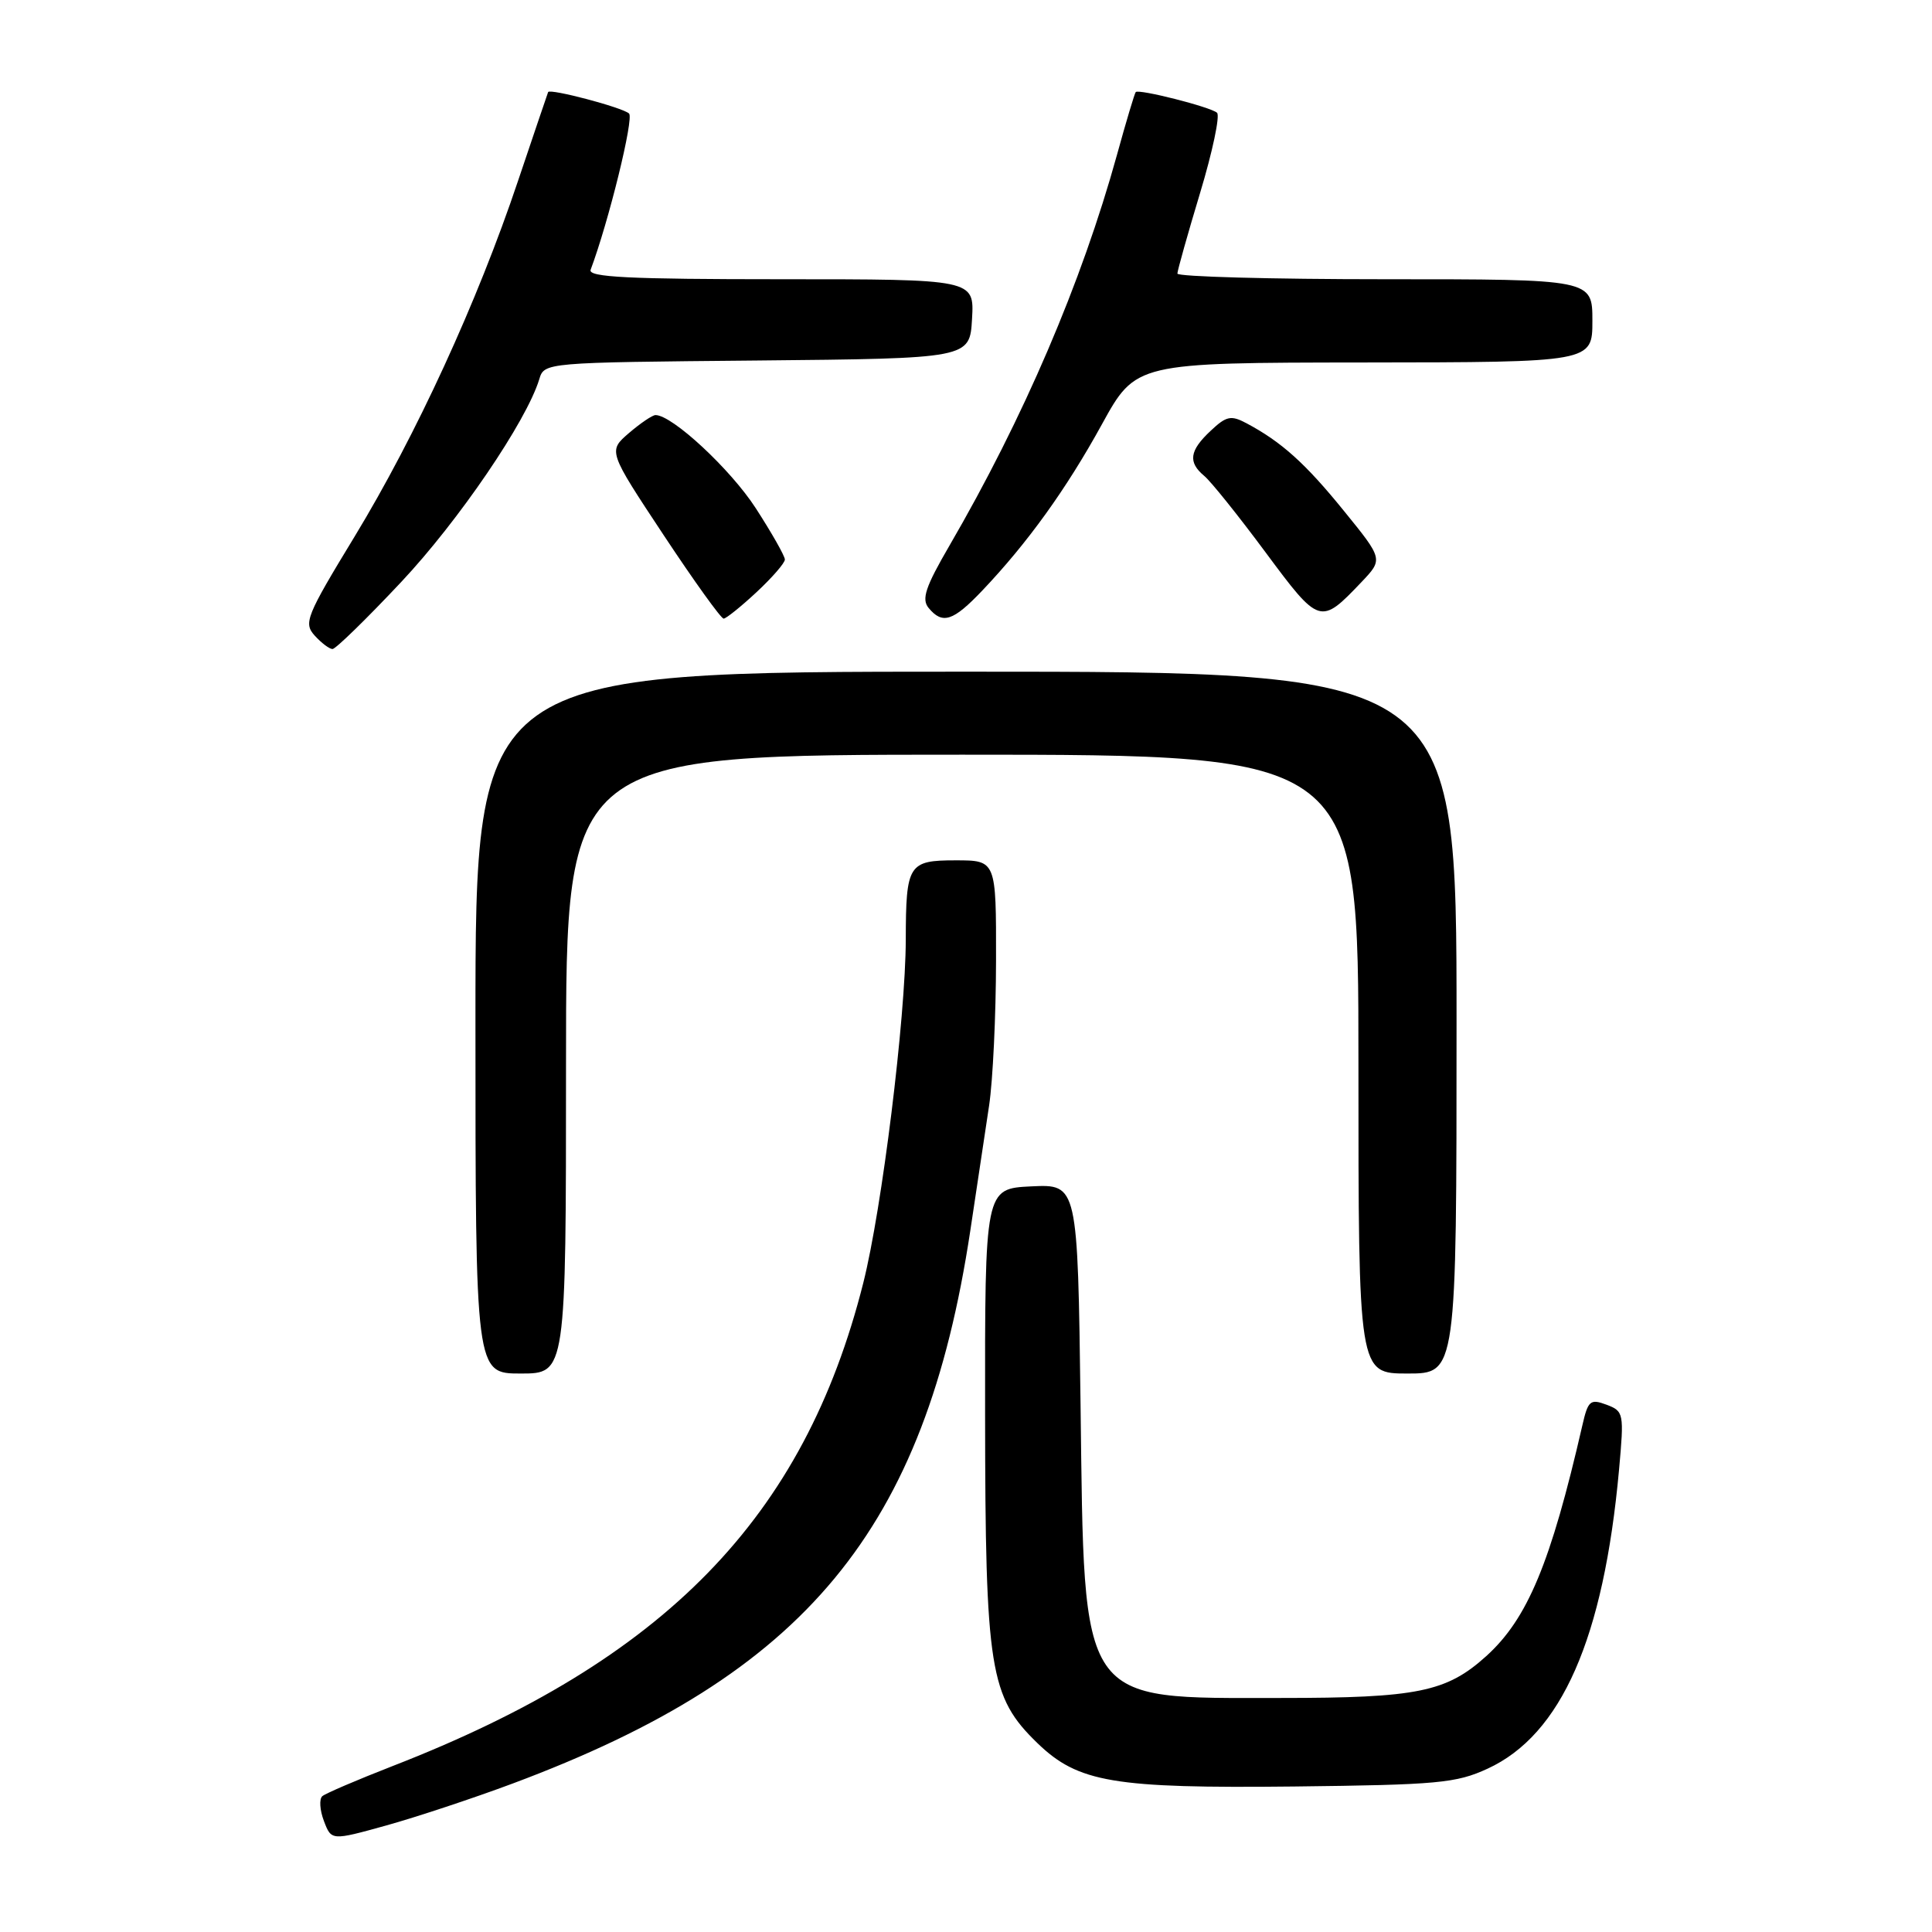 <?xml version="1.0" encoding="UTF-8" standalone="no"?>
<!DOCTYPE svg PUBLIC "-//W3C//DTD SVG 1.1//EN" "http://www.w3.org/Graphics/SVG/1.1/DTD/svg11.dtd" >
<svg xmlns="http://www.w3.org/2000/svg" xmlns:xlink="http://www.w3.org/1999/xlink" version="1.1" viewBox="0 0 256 256">
 <g >
 <path fill="currentColor"
d=" M 67.95 236.32 C 106.81 221.81 122.57 202.77 128.57 163.07 C 129.45 157.26 130.57 149.80 131.06 146.50 C 131.56 143.20 131.97 134.54 131.98 127.25 C 132.00 114.00 132.00 114.00 126.62 114.00 C 120.37 114.00 120.04 114.53 120.02 124.50 C 119.99 134.92 116.87 160.13 114.39 169.99 C 106.54 201.10 88.14 219.98 52.00 234.02 C 47.33 235.84 43.15 237.63 42.71 238.00 C 42.28 238.37 42.37 239.85 42.92 241.29 C 43.91 243.90 43.91 243.90 51.16 241.89 C 55.15 240.78 62.70 238.28 67.95 236.32 Z  M 197.11 234.36 C 206.89 229.86 212.49 217.12 214.53 194.76 C 215.21 187.24 215.16 187.00 212.87 186.13 C 210.72 185.33 210.42 185.58 209.67 188.87 C 205.47 207.15 202.41 214.49 196.93 219.45 C 191.67 224.20 187.80 224.99 169.72 224.99 C 142.82 225.00 143.69 226.28 143.18 186.20 C 142.80 156.91 142.80 156.91 136.65 157.20 C 130.50 157.50 130.50 157.50 130.53 187.50 C 130.56 221.26 131.13 224.83 137.46 230.97 C 142.86 236.19 147.53 236.98 171.50 236.72 C 190.50 236.50 192.94 236.28 197.11 234.36 Z  M 75.00 141.00 C 75.00 100.00 75.00 100.00 127.50 100.00 C 180.00 100.00 180.00 100.00 180.00 141.00 C 180.00 182.00 180.00 182.00 186.50 182.00 C 193.00 182.00 193.00 182.00 193.00 135.50 C 193.00 89.00 193.00 89.00 128.00 89.00 C 63.00 89.00 63.00 89.00 63.00 135.50 C 63.00 182.00 63.00 182.00 69.00 182.00 C 75.00 182.00 75.00 182.00 75.00 141.00 Z  M 53.16 77.12 C 60.77 69.02 69.75 55.83 71.45 50.27 C 72.12 48.03 72.12 48.03 100.31 47.77 C 128.50 47.50 128.50 47.50 128.80 42.25 C 129.10 37.00 129.10 37.00 103.45 37.00 C 83.33 37.00 77.89 36.73 78.26 35.75 C 80.65 29.38 84.03 15.64 83.35 15.04 C 82.46 14.23 72.85 11.70 72.63 12.20 C 72.56 12.37 70.76 17.68 68.63 24.00 C 63.25 40.03 55.11 57.72 46.99 71.09 C 40.56 81.66 40.20 82.56 41.70 84.22 C 42.59 85.20 43.65 86.00 44.06 86.00 C 44.47 86.00 48.57 82.01 53.16 77.12 Z  M 100.25 78.46 C 102.31 76.54 104.00 74.60 104.00 74.14 C 104.00 73.68 102.27 70.63 100.15 67.35 C 96.80 62.17 89.08 55.00 86.86 55.00 C 86.45 55.00 84.87 56.07 83.34 57.38 C 80.57 59.77 80.57 59.77 87.92 70.88 C 91.97 77.00 95.55 81.99 95.89 81.97 C 96.22 81.96 98.19 80.38 100.25 78.46 Z  M 130.16 78.25 C 136.15 71.95 141.29 64.81 146.00 56.24 C 150.50 48.06 150.50 48.06 180.75 48.03 C 211.00 48.00 211.00 48.00 211.00 42.50 C 211.00 37.00 211.00 37.00 183.50 37.00 C 168.38 37.00 156.01 36.66 156.01 36.25 C 156.02 35.84 157.37 31.03 159.02 25.56 C 160.67 20.09 161.68 15.31 161.26 14.94 C 160.39 14.17 150.89 11.76 150.49 12.20 C 150.34 12.37 149.22 16.10 148.01 20.50 C 143.33 37.43 135.62 55.42 125.80 72.31 C 122.62 77.78 122.08 79.39 123.05 80.56 C 124.89 82.78 126.29 82.32 130.16 78.25 Z  M 180.39 77.14 C 183.28 74.10 183.28 74.10 178.08 67.70 C 172.98 61.41 169.81 58.55 165.16 56.08 C 163.11 54.99 162.50 55.12 160.41 57.09 C 157.60 59.72 157.39 61.25 159.58 63.07 C 160.45 63.79 164.09 68.33 167.68 73.17 C 174.84 82.82 174.95 82.85 180.39 77.14 Z "/>
</g>
</svg>